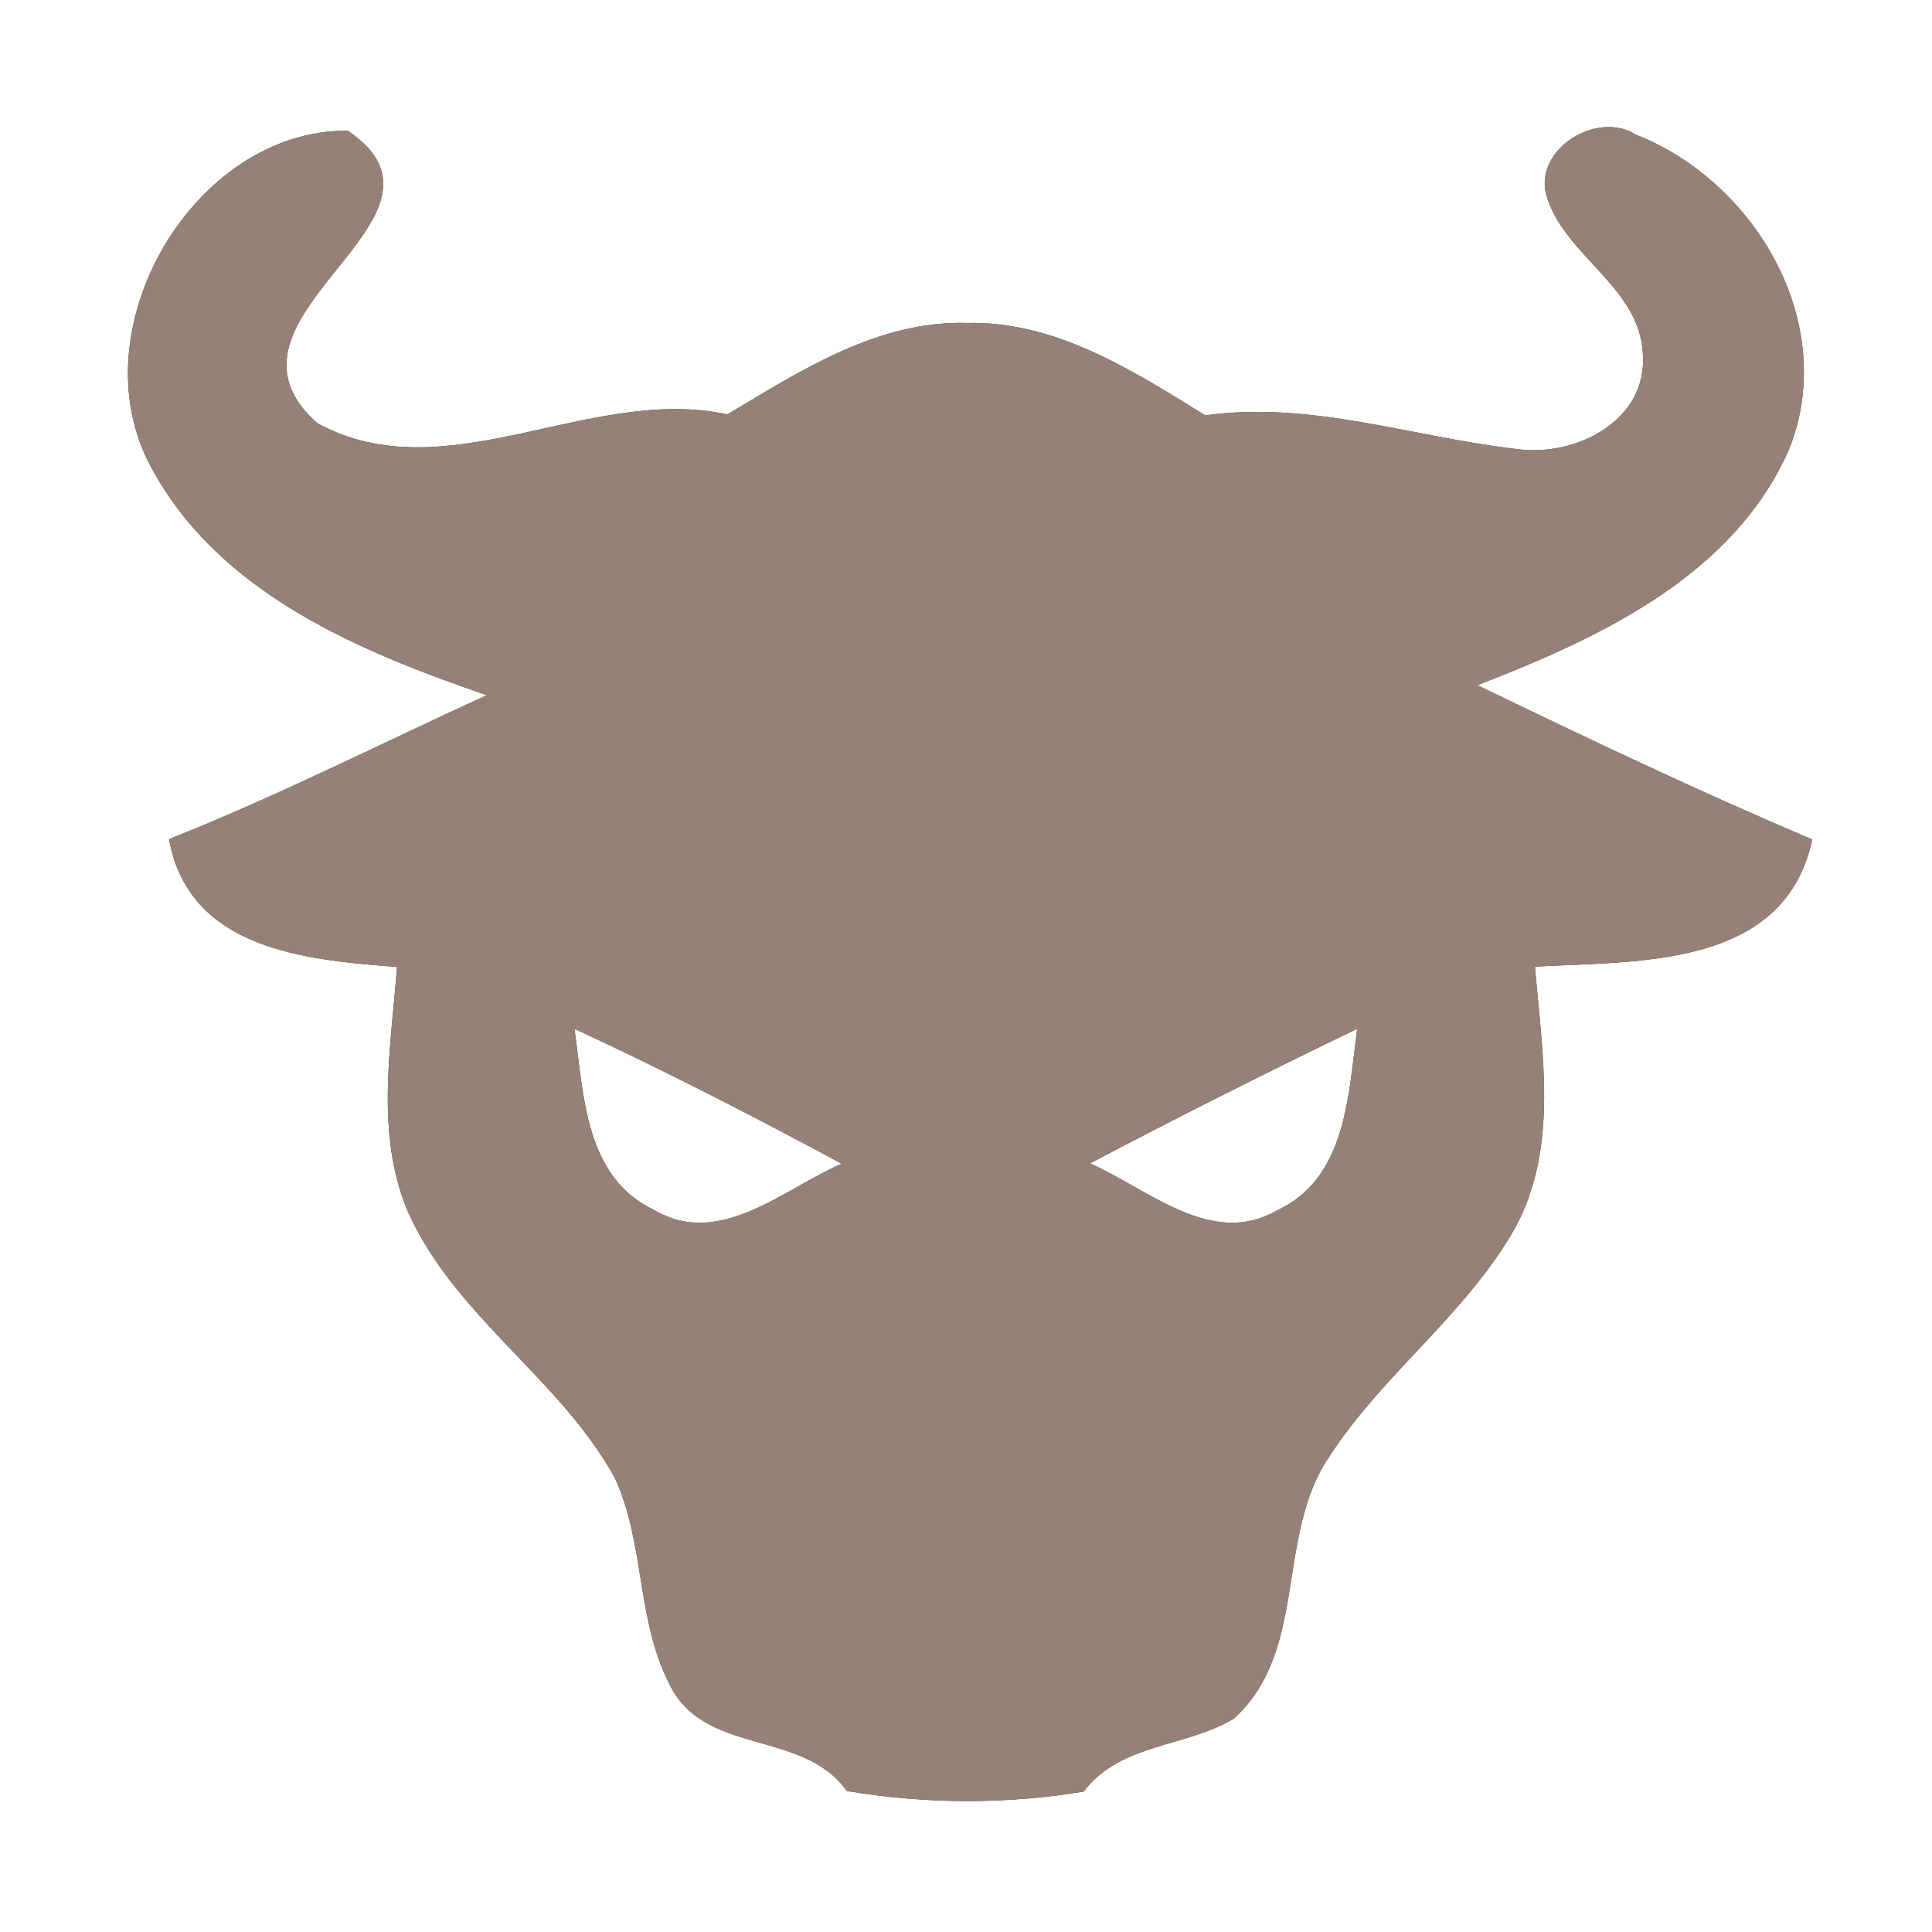 <?xml version="1.0" encoding="UTF-8" ?>
<!DOCTYPE svg PUBLIC "-//W3C//DTD SVG 1.1//EN" "http://www.w3.org/Graphics/SVG/1.1/DTD/svg11.dtd">
<svg width="60pt" height="60pt" viewBox="0 0 60 60" version="1.1" xmlns="http://www.w3.org/2000/svg">
<rect x="0" y="0" width="60" height="60" fill="#333333" stroke="none"/>
<g id="#ffffffff">
<path fill="#ffffff" opacity="1.00" d=" M 0.00 0.00 L 60.00 0.00 L 60.00 60.00 L 0.00 60.00 L 0.00 0.00 M 4.70 14.52 C 6.81 18.43 11.14 20.22 15.12 21.59 C 11.83 23.09 8.61 24.73 5.25 26.06 C 5.87 29.50 9.50 29.81 12.33 30.03 C 12.14 32.54 11.65 35.20 12.66 37.61 C 14.10 40.86 17.37 42.79 19.08 45.87 C 20.03 47.89 19.76 50.27 20.77 52.26 C 21.83 54.55 24.92 53.68 26.30 55.62 C 28.74 56.03 31.22 56.04 33.65 55.64 C 34.81 54.12 36.82 54.28 38.32 53.37 C 40.63 51.28 39.61 47.72 41.26 45.27 C 42.93 42.67 45.54 40.82 47.06 38.12 C 48.41 35.62 47.89 32.71 47.67 30.02 C 50.86 29.84 55.42 30.09 56.28 26.07 C 52.76 24.58 49.32 22.94 45.88 21.28 C 49.67 19.81 53.85 17.88 55.57 13.93 C 57.11 10.03 54.51 5.64 50.80 4.18 C 49.62 3.43 47.68 4.60 48.01 6.01 C 48.52 7.92 50.91 8.87 51.02 10.97 C 51.19 13.09 48.88 14.22 47.06 13.94 C 43.85 13.57 40.70 12.44 37.43 12.90 C 35.18 11.51 32.79 9.97 30.04 10.03 C 27.26 9.95 24.87 11.51 22.59 12.87 C 18.32 11.94 13.84 15.33 9.85 13.14 C 6.11 9.82 14.86 6.80 10.80 4.06 C 6.02 4.02 2.36 10.25 4.70 14.52 Z" />
<path fill="#ffffff" opacity="1.00" d=" M 17.84 31.95 C 20.65 33.25 23.41 34.67 26.14 36.14 C 24.34 36.92 22.35 38.78 20.32 37.58 C 18.15 36.56 18.13 33.98 17.84 31.95 Z" />
<path fill="#ffffff" opacity="1.00" d=" M 33.85 36.13 C 36.59 34.69 39.36 33.29 42.15 31.95 C 41.87 33.99 41.83 36.60 39.64 37.60 C 37.61 38.76 35.63 36.91 33.85 36.13 Z" />
</g>
<g id="#000000ff">
<path fill="#968176" opacity="1.00" d=" M 4.70 14.52 C 2.36 10.25 6.02 4.02 10.80 4.06 C 14.86 6.80 6.11 9.82 9.85 13.14 C 13.84 15.33 18.32 11.94 22.59 12.87 C 24.87 11.51 27.26 9.95 30.04 10.03 C 32.79 9.97 35.18 11.51 37.43 12.90 C 40.70 12.44 43.85 13.57 47.06 13.94 C 48.88 14.22 51.19 13.09 51.02 10.97 C 50.91 8.87 48.52 7.92 48.01 6.01 C 47.68 4.60 49.62 3.43 50.80 4.18 C 54.51 5.64 57.11 10.03 55.57 13.93 C 53.85 17.88 49.67 19.81 45.88 21.28 C 49.32 22.94 52.76 24.58 56.28 26.07 C 55.42 30.09 50.86 29.84 47.67 30.02 C 47.89 32.71 48.41 35.62 47.06 38.12 C 45.54 40.82 42.93 42.67 41.26 45.27 C 39.61 47.72 40.63 51.28 38.32 53.37 C 36.82 54.28 34.81 54.12 33.65 55.64 C 31.22 56.04 28.74 56.03 26.30 55.62 C 24.92 53.68 21.83 54.55 20.77 52.26 C 19.76 50.27 20.03 47.89 19.08 45.87 C 17.37 42.79 14.10 40.86 12.66 37.61 C 11.65 35.20 12.14 32.54 12.33 30.03 C 9.50 29.81 5.87 29.50 5.25 26.06 C 8.61 24.73 11.83 23.09 15.12 21.59 C 11.14 20.22 6.81 18.43 4.70 14.52 M 17.84 31.95 C 18.13 33.98 18.15 36.56 20.32 37.58 C 22.35 38.78 24.34 36.92 26.14 36.14 C 23.41 34.67 20.65 33.25 17.84 31.95 M 33.85 36.13 C 35.63 36.91 37.61 38.76 39.64 37.60 C 41.83 36.60 41.87 33.99 42.15 31.95 C 39.36 33.29 36.59 34.69 33.85 36.13 Z" />
</g>
</svg>
